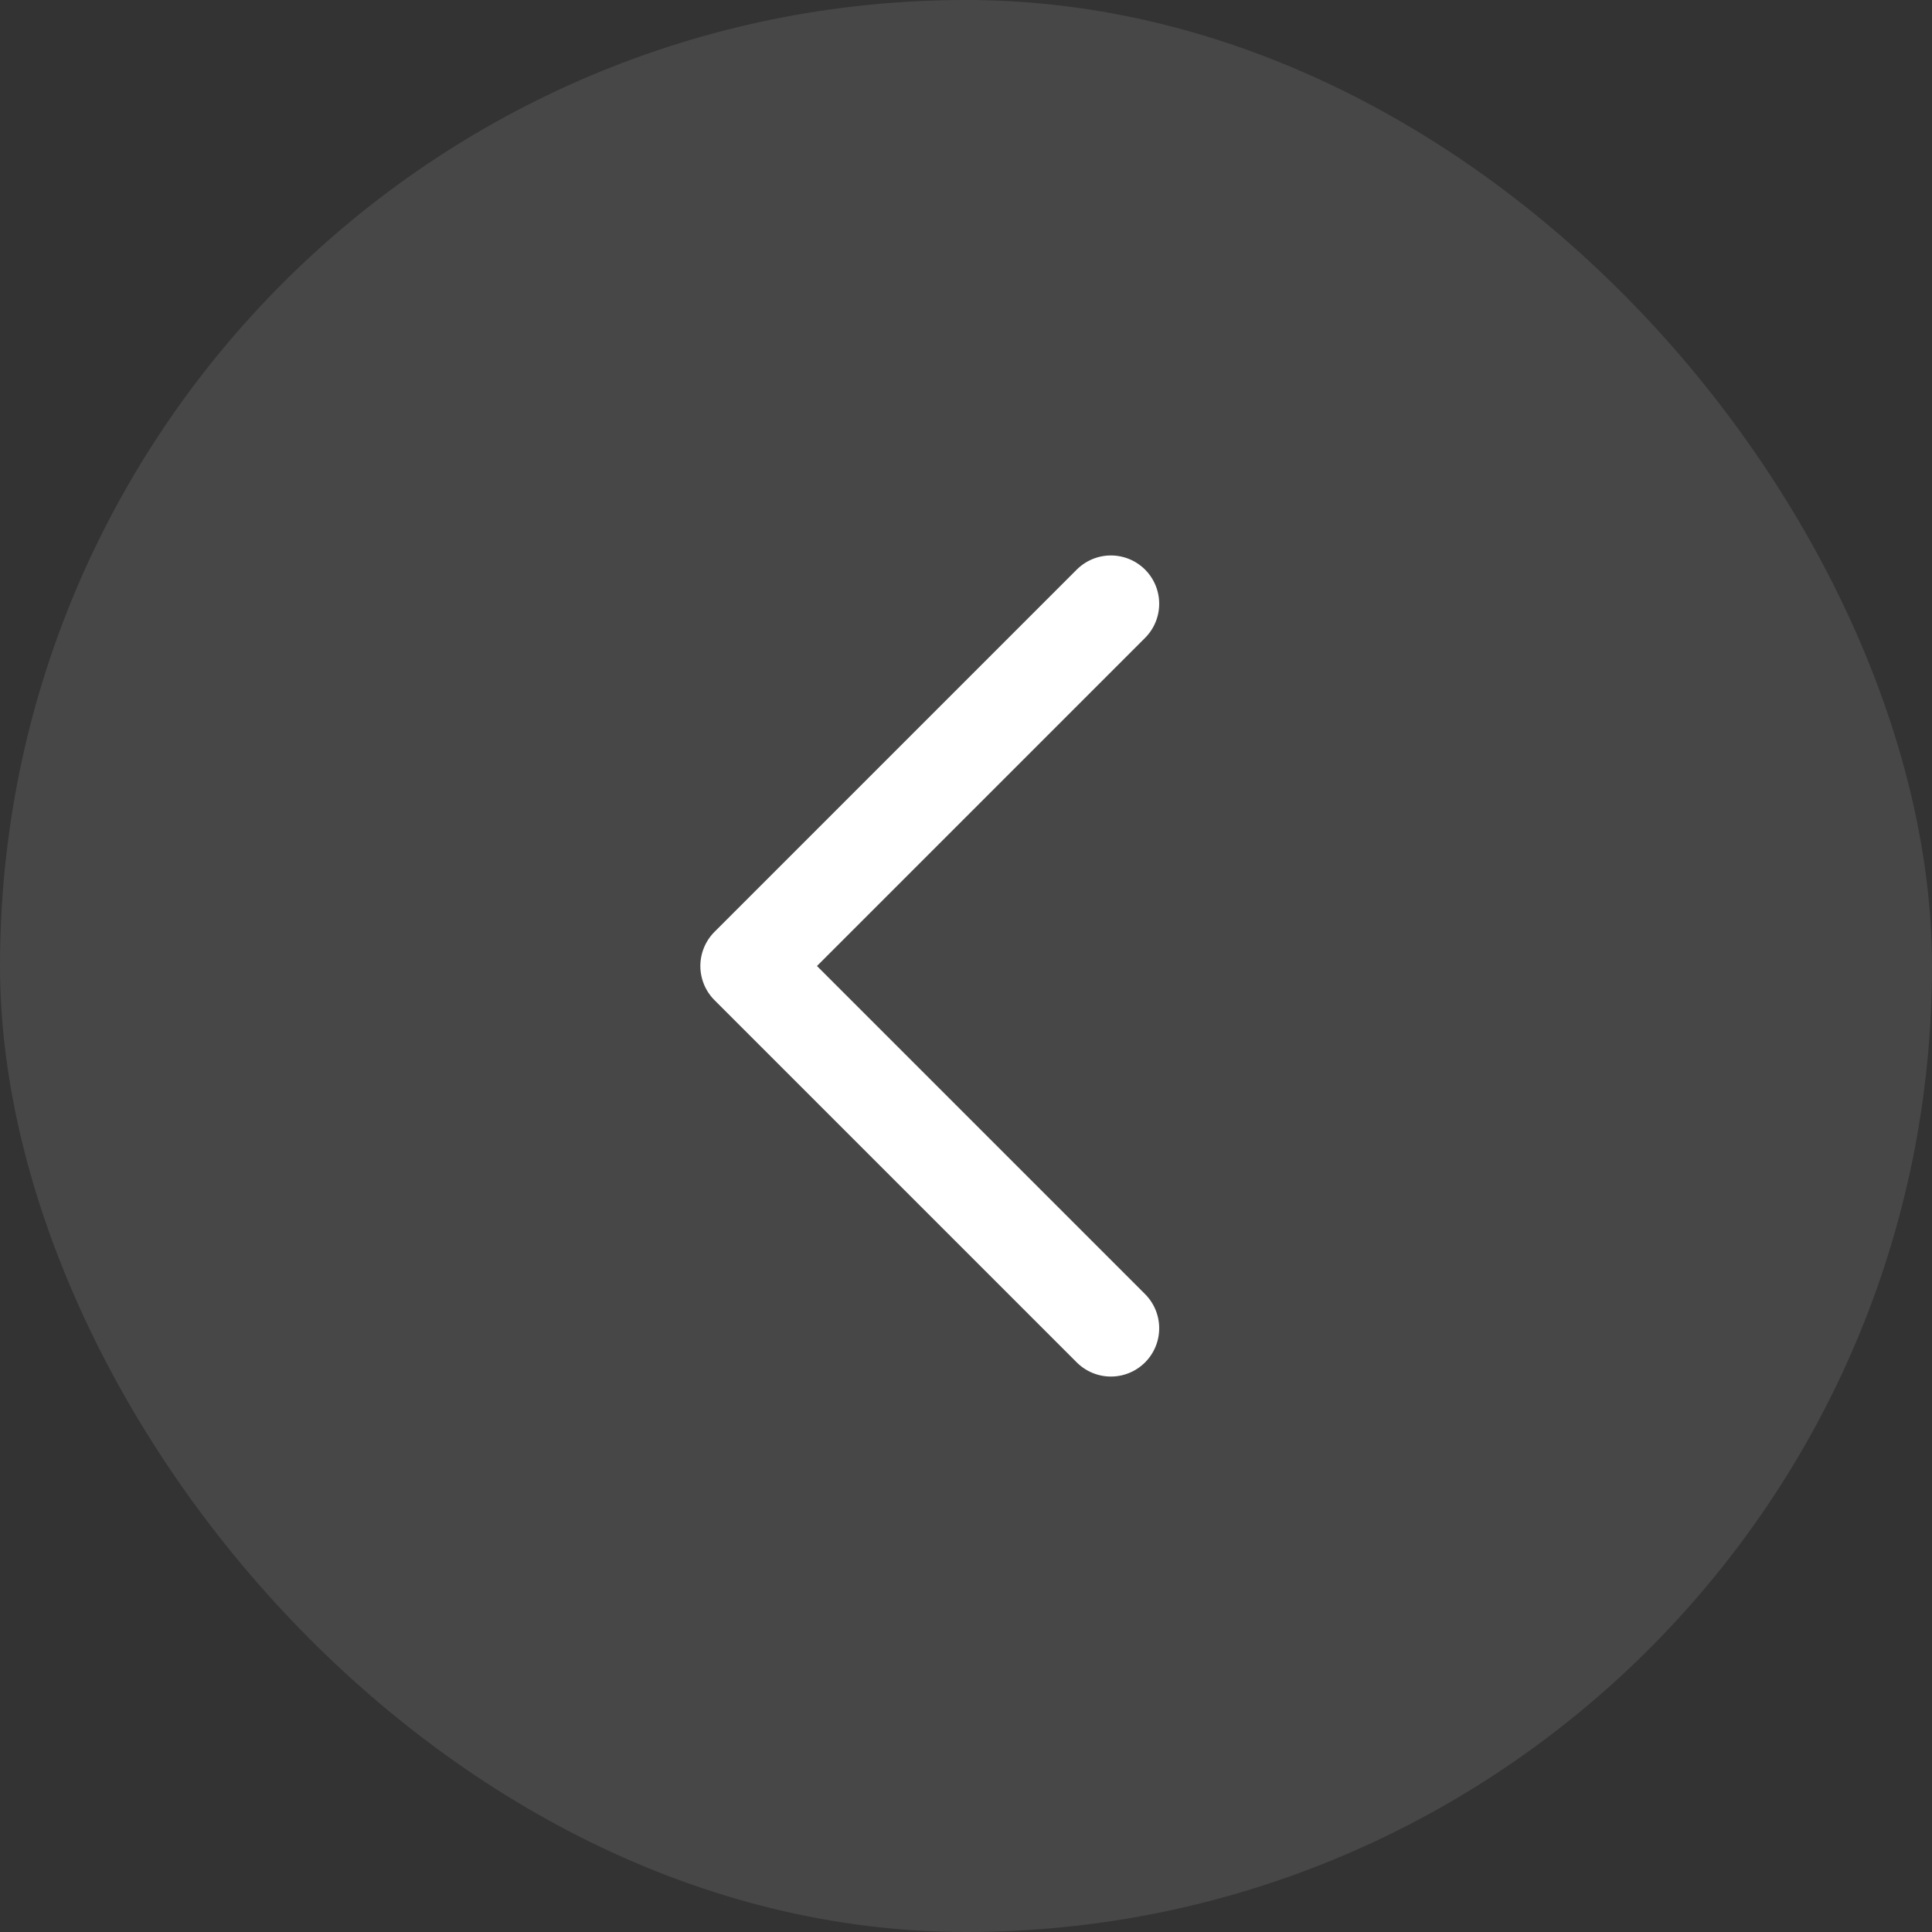 <svg width="40" height="40" viewBox="0 0 40 40" fill="none" xmlns="http://www.w3.org/2000/svg">
<rect x="0" y="0" width="40" height="40" fill="#333333" stroke="none"/>
<rect width="40" height="40" rx="20" fill="white" fill-opacity="0.1"/>
<path d="M23 27.5L15.5 20L23 12.5" stroke="white" stroke-width="2" stroke-linecap="round" stroke-linejoin="round"/>
</svg>
